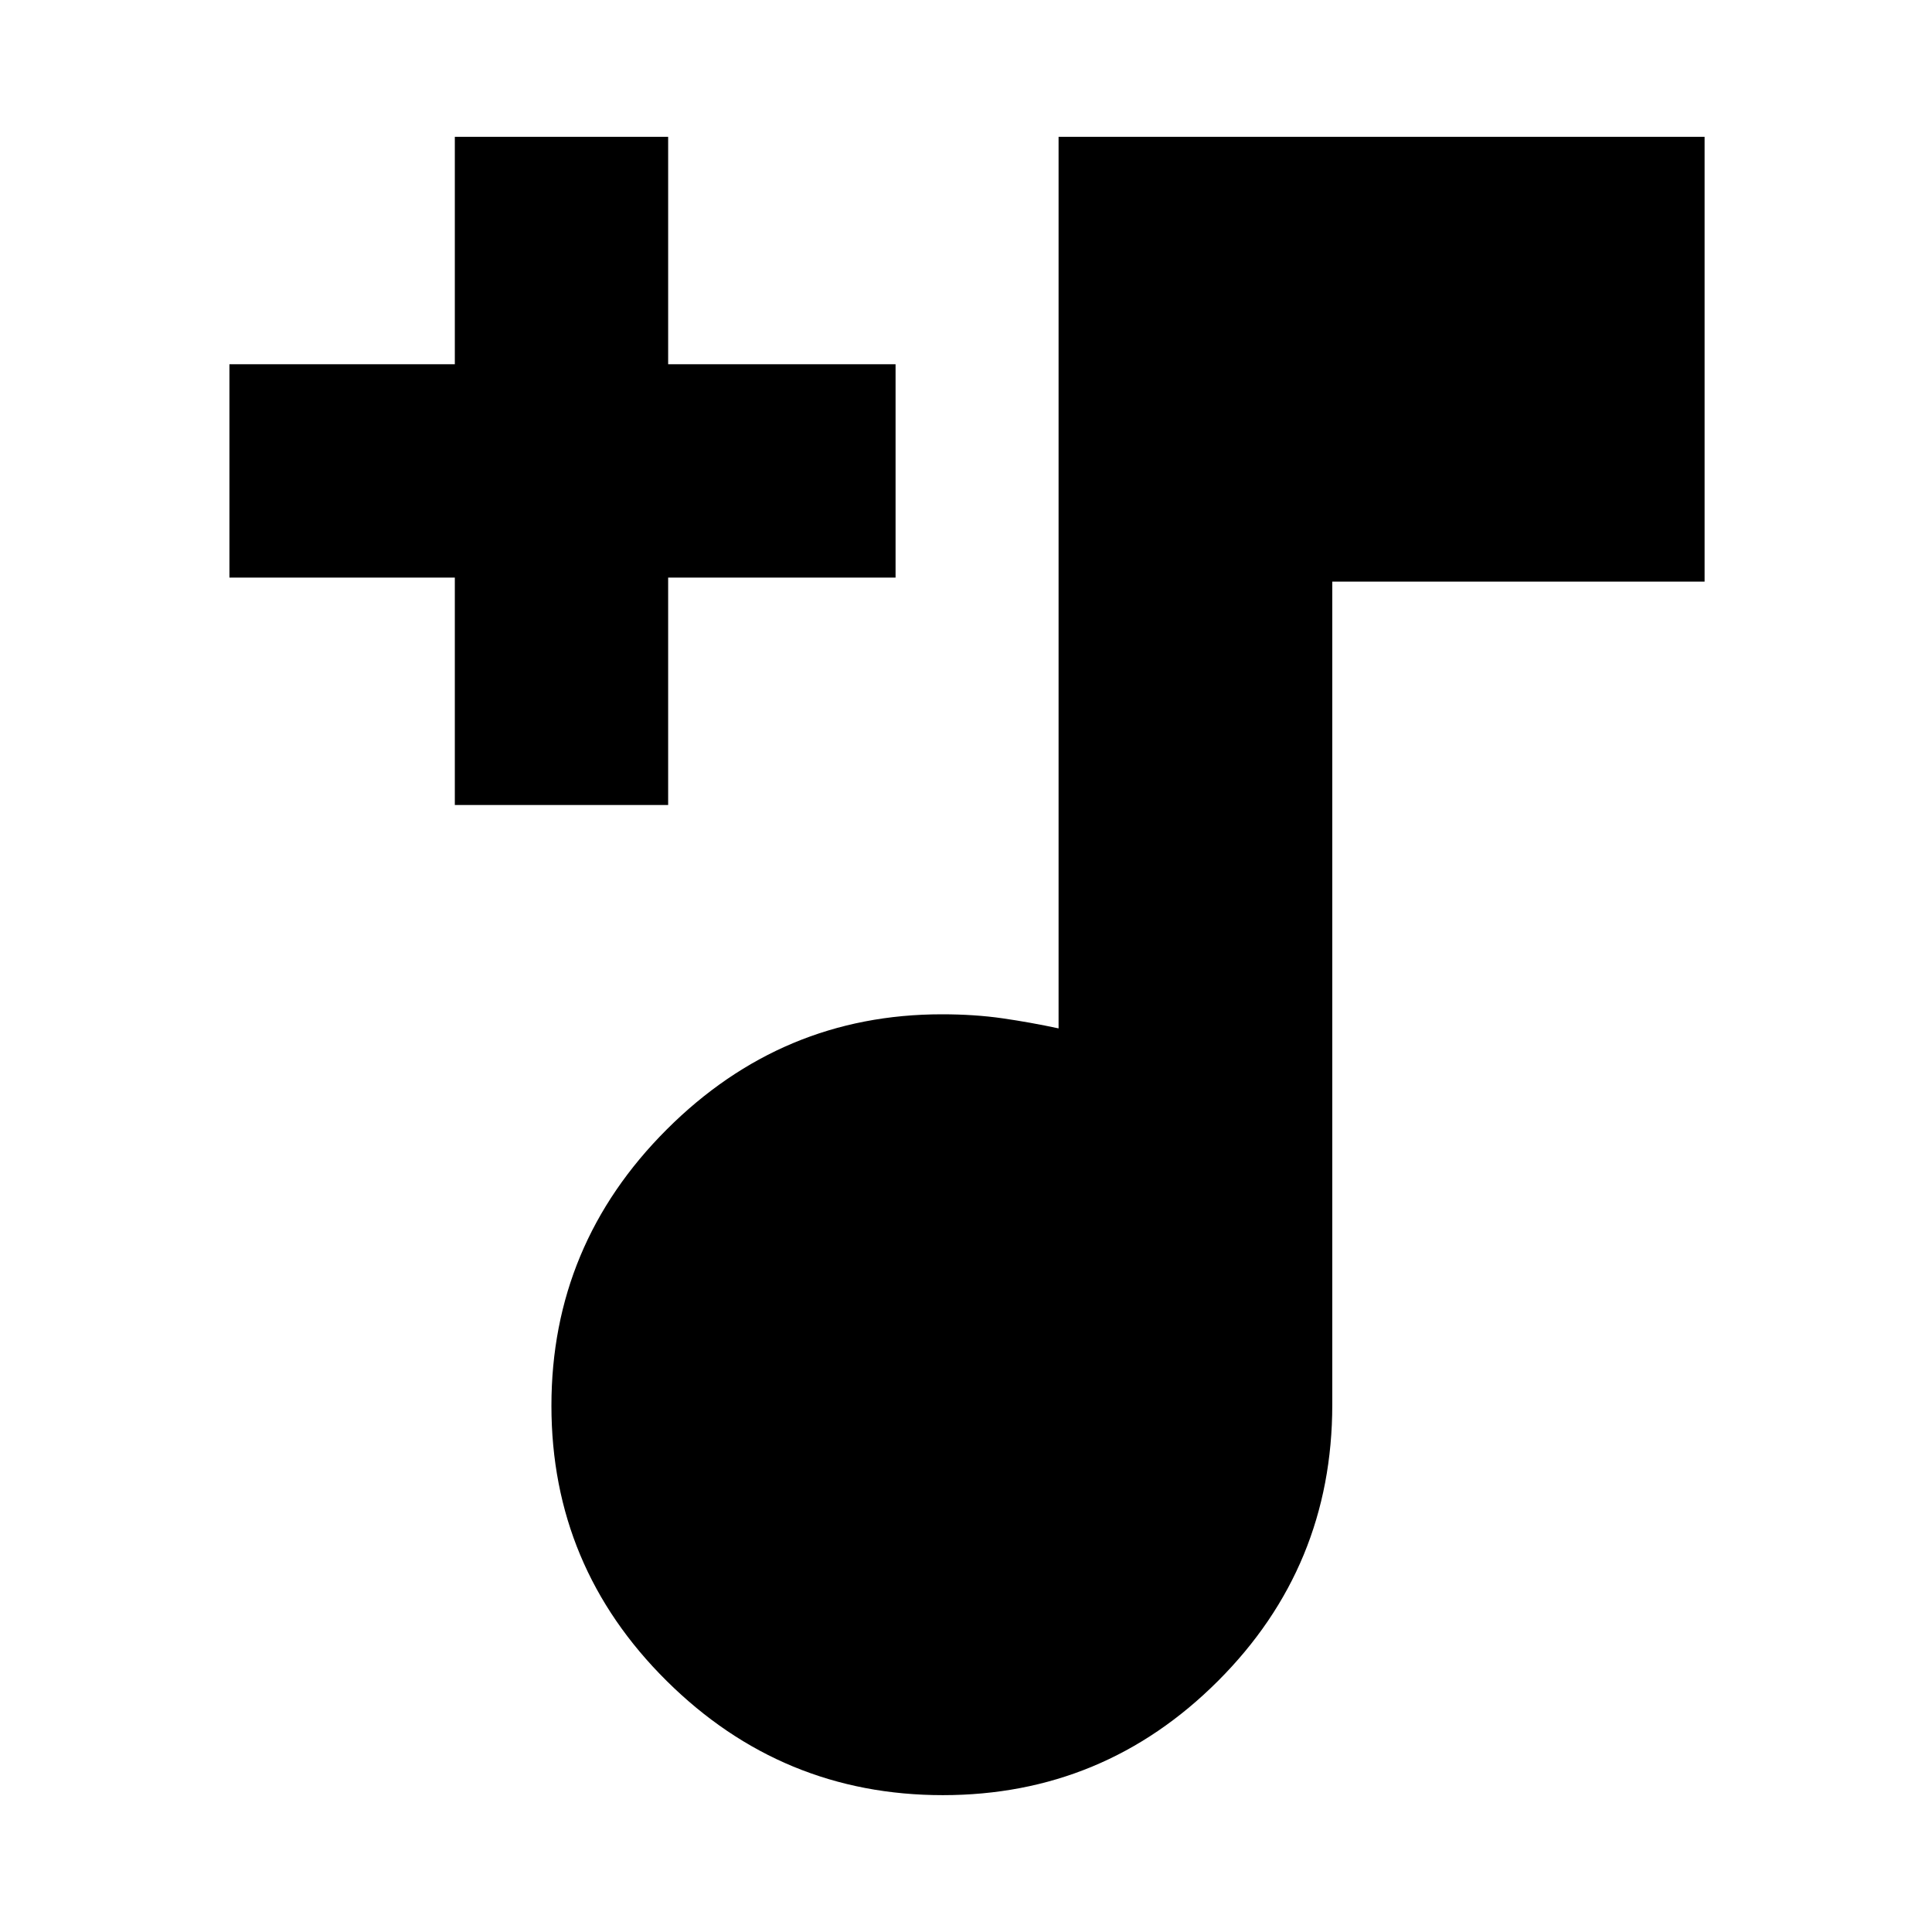 <svg xmlns="http://www.w3.org/2000/svg" height="24" viewBox="0 -960 960 960" width="24"><path d="M468.5-68q-79.99 0-137.24-56.76Q274-181.51 274-261.5q0-79.99 57.26-137.24Q388.53-456 468-456q16.32 0 30.16 2t27.84 5v-443h321v221H662v409q0 80.49-56.76 137.24Q548.49-68 468.5-68ZM226-560v-113H114v-106h112v-113h106v113h113v106H332v113H226Z"/></svg>